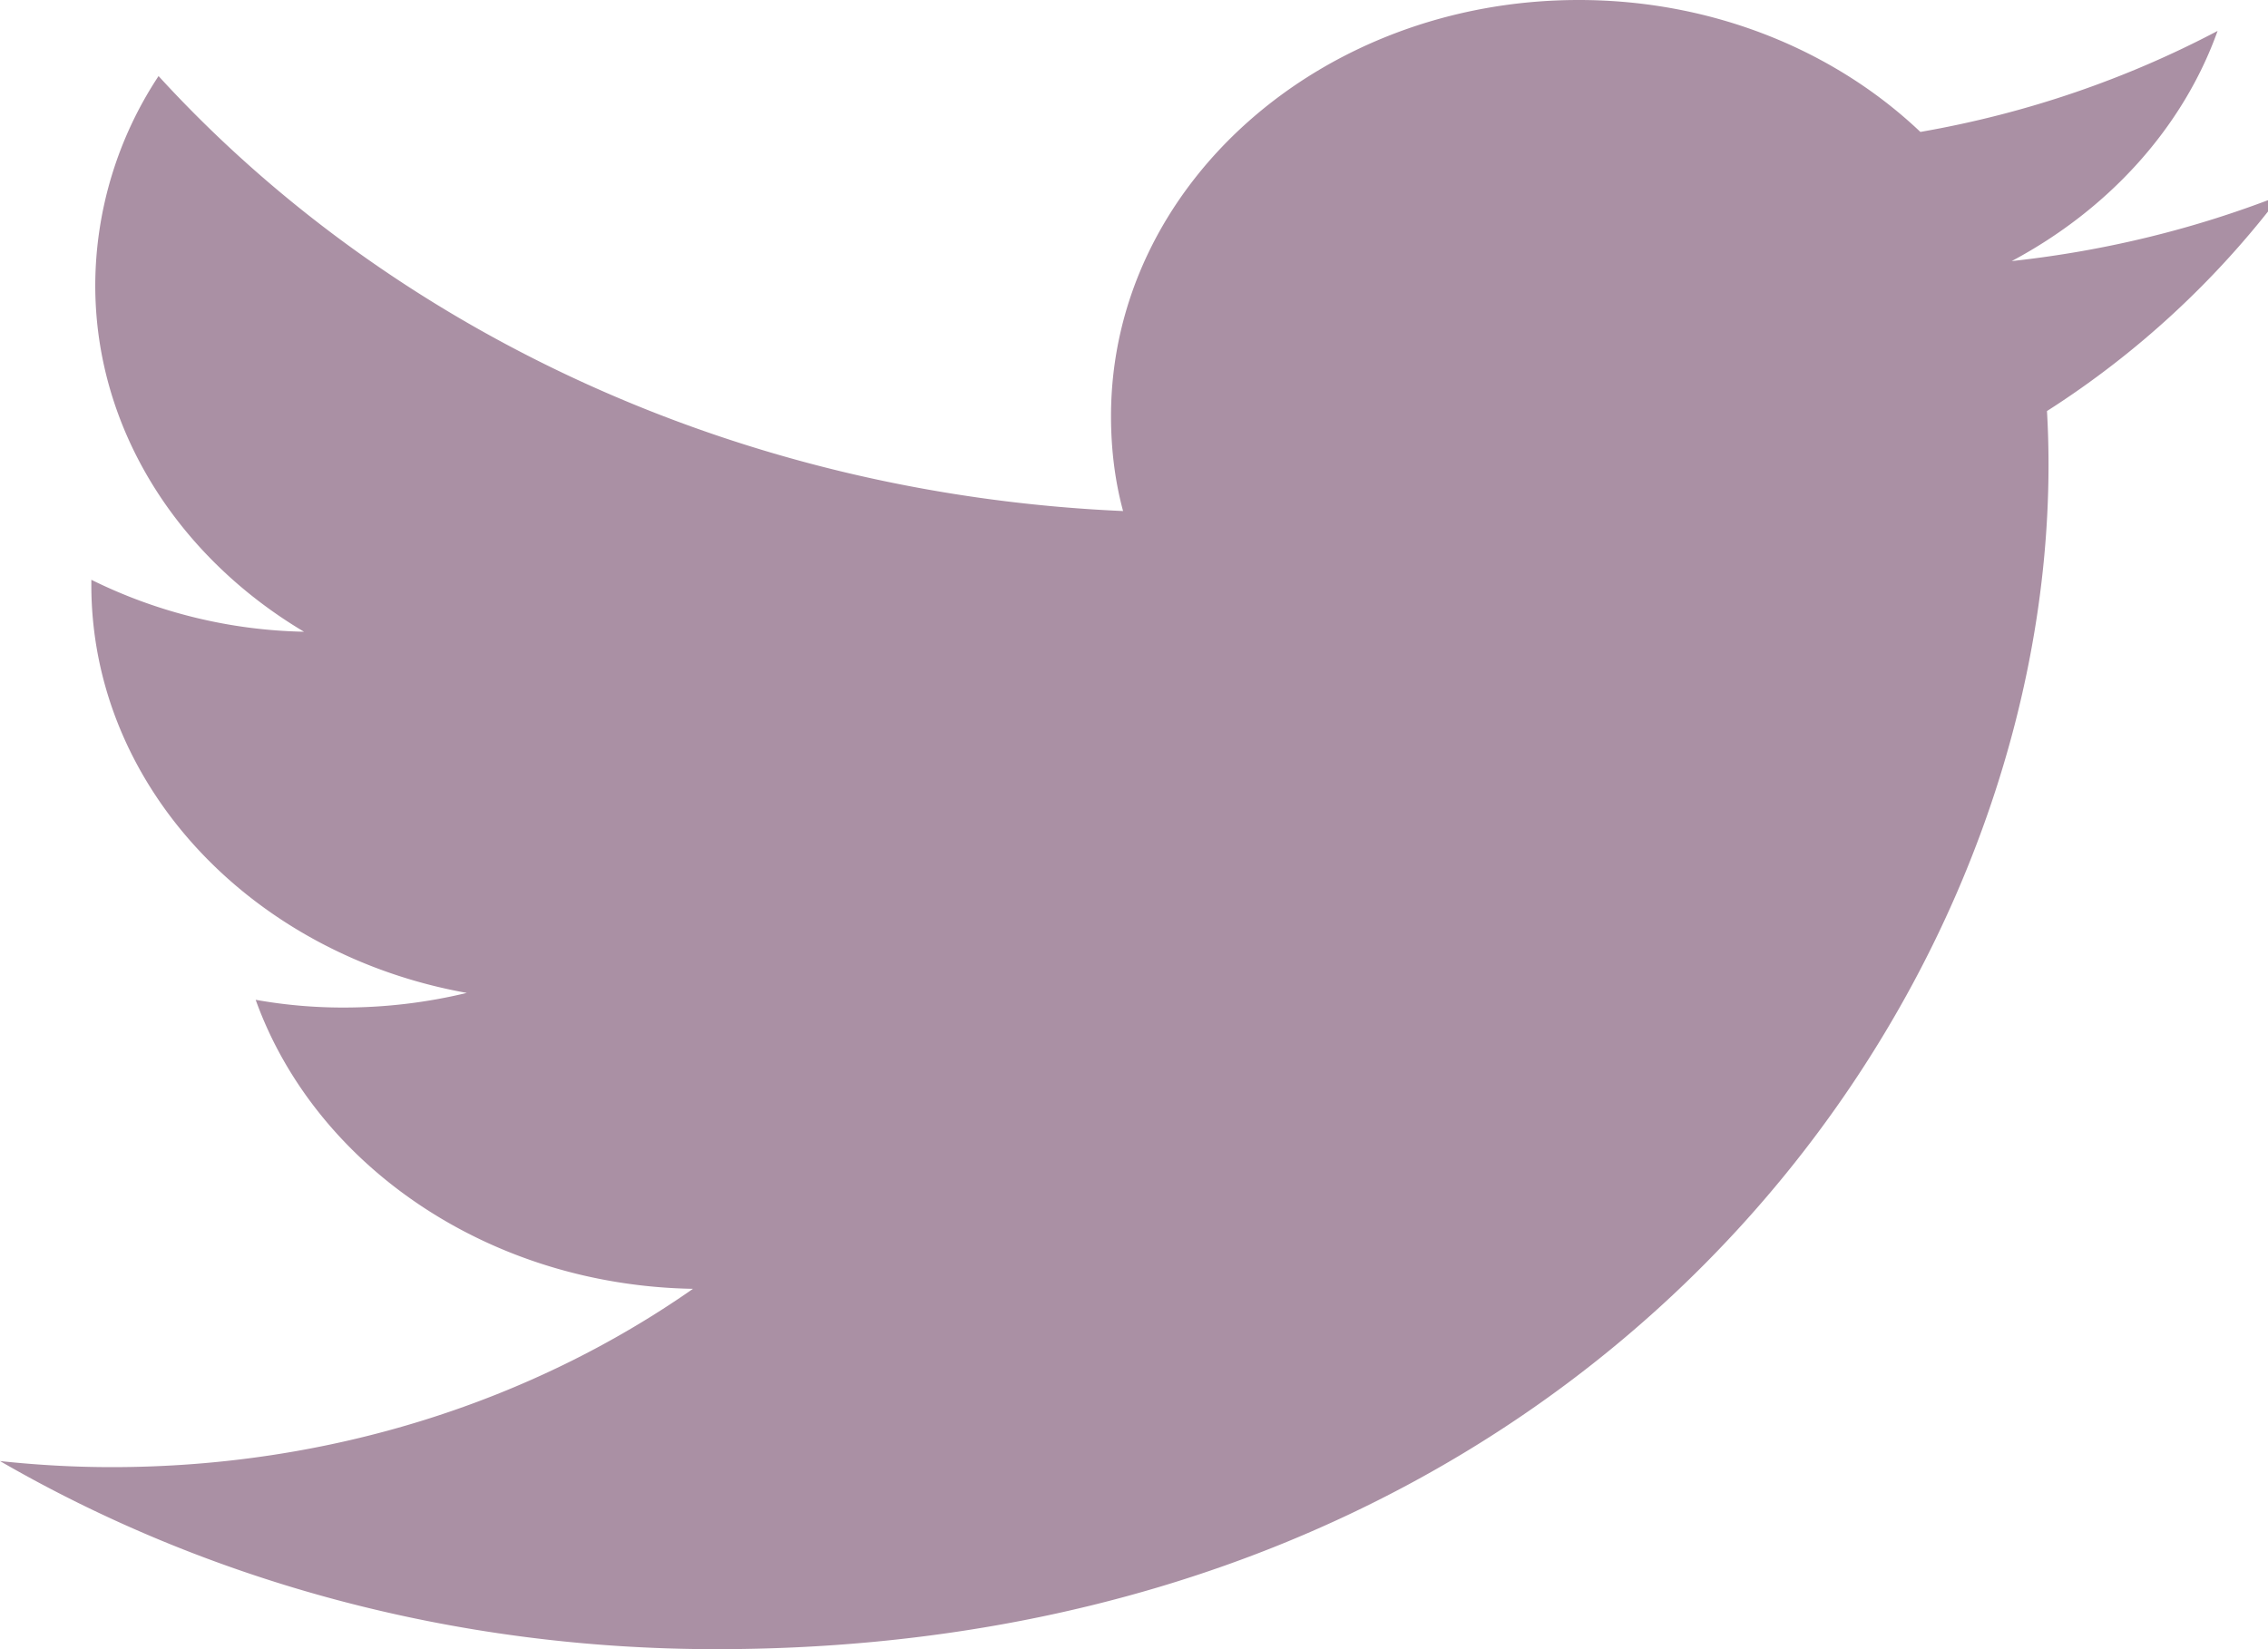 <svg xmlns="http://www.w3.org/2000/svg" width="22" height="16" viewBox="0 0 22 16"><g><g><path fill="#aa90a4" d="M22.12 1.896c-.815.32-1.687.537-2.606.637.938-.5 1.66-1.291 1.997-2.233-.876.462-1.847.8-2.883.98C17.798.491 16.618 0 15.314 0c-2.508 0-4.537 1.808-4.537 4.037 0 .317.037.625.117.921-3.773-.166-7.12-1.775-9.356-4.22a3.701 3.701 0 0 0-.614 2.029c0 1.4.806 2.637 2.025 3.362a4.862 4.862 0 0 1-2.063-.504v.05c0 1.958 1.566 3.587 3.642 3.958-.38.092-.782.142-1.195.142A4.8 4.8 0 0 1 2.48 9.7c.576 1.604 2.255 2.77 4.242 2.804-1.551 1.084-3.51 1.73-5.639 1.73-.366 0-.727-.021-1.083-.059C2.002 15.333 4.388 16 6.947 16c8.358 0 12.924-6.154 12.924-11.492 0-.175-.005-.35-.015-.52a8.74 8.74 0 0 0 2.265-2.092z"/></g></g></svg>